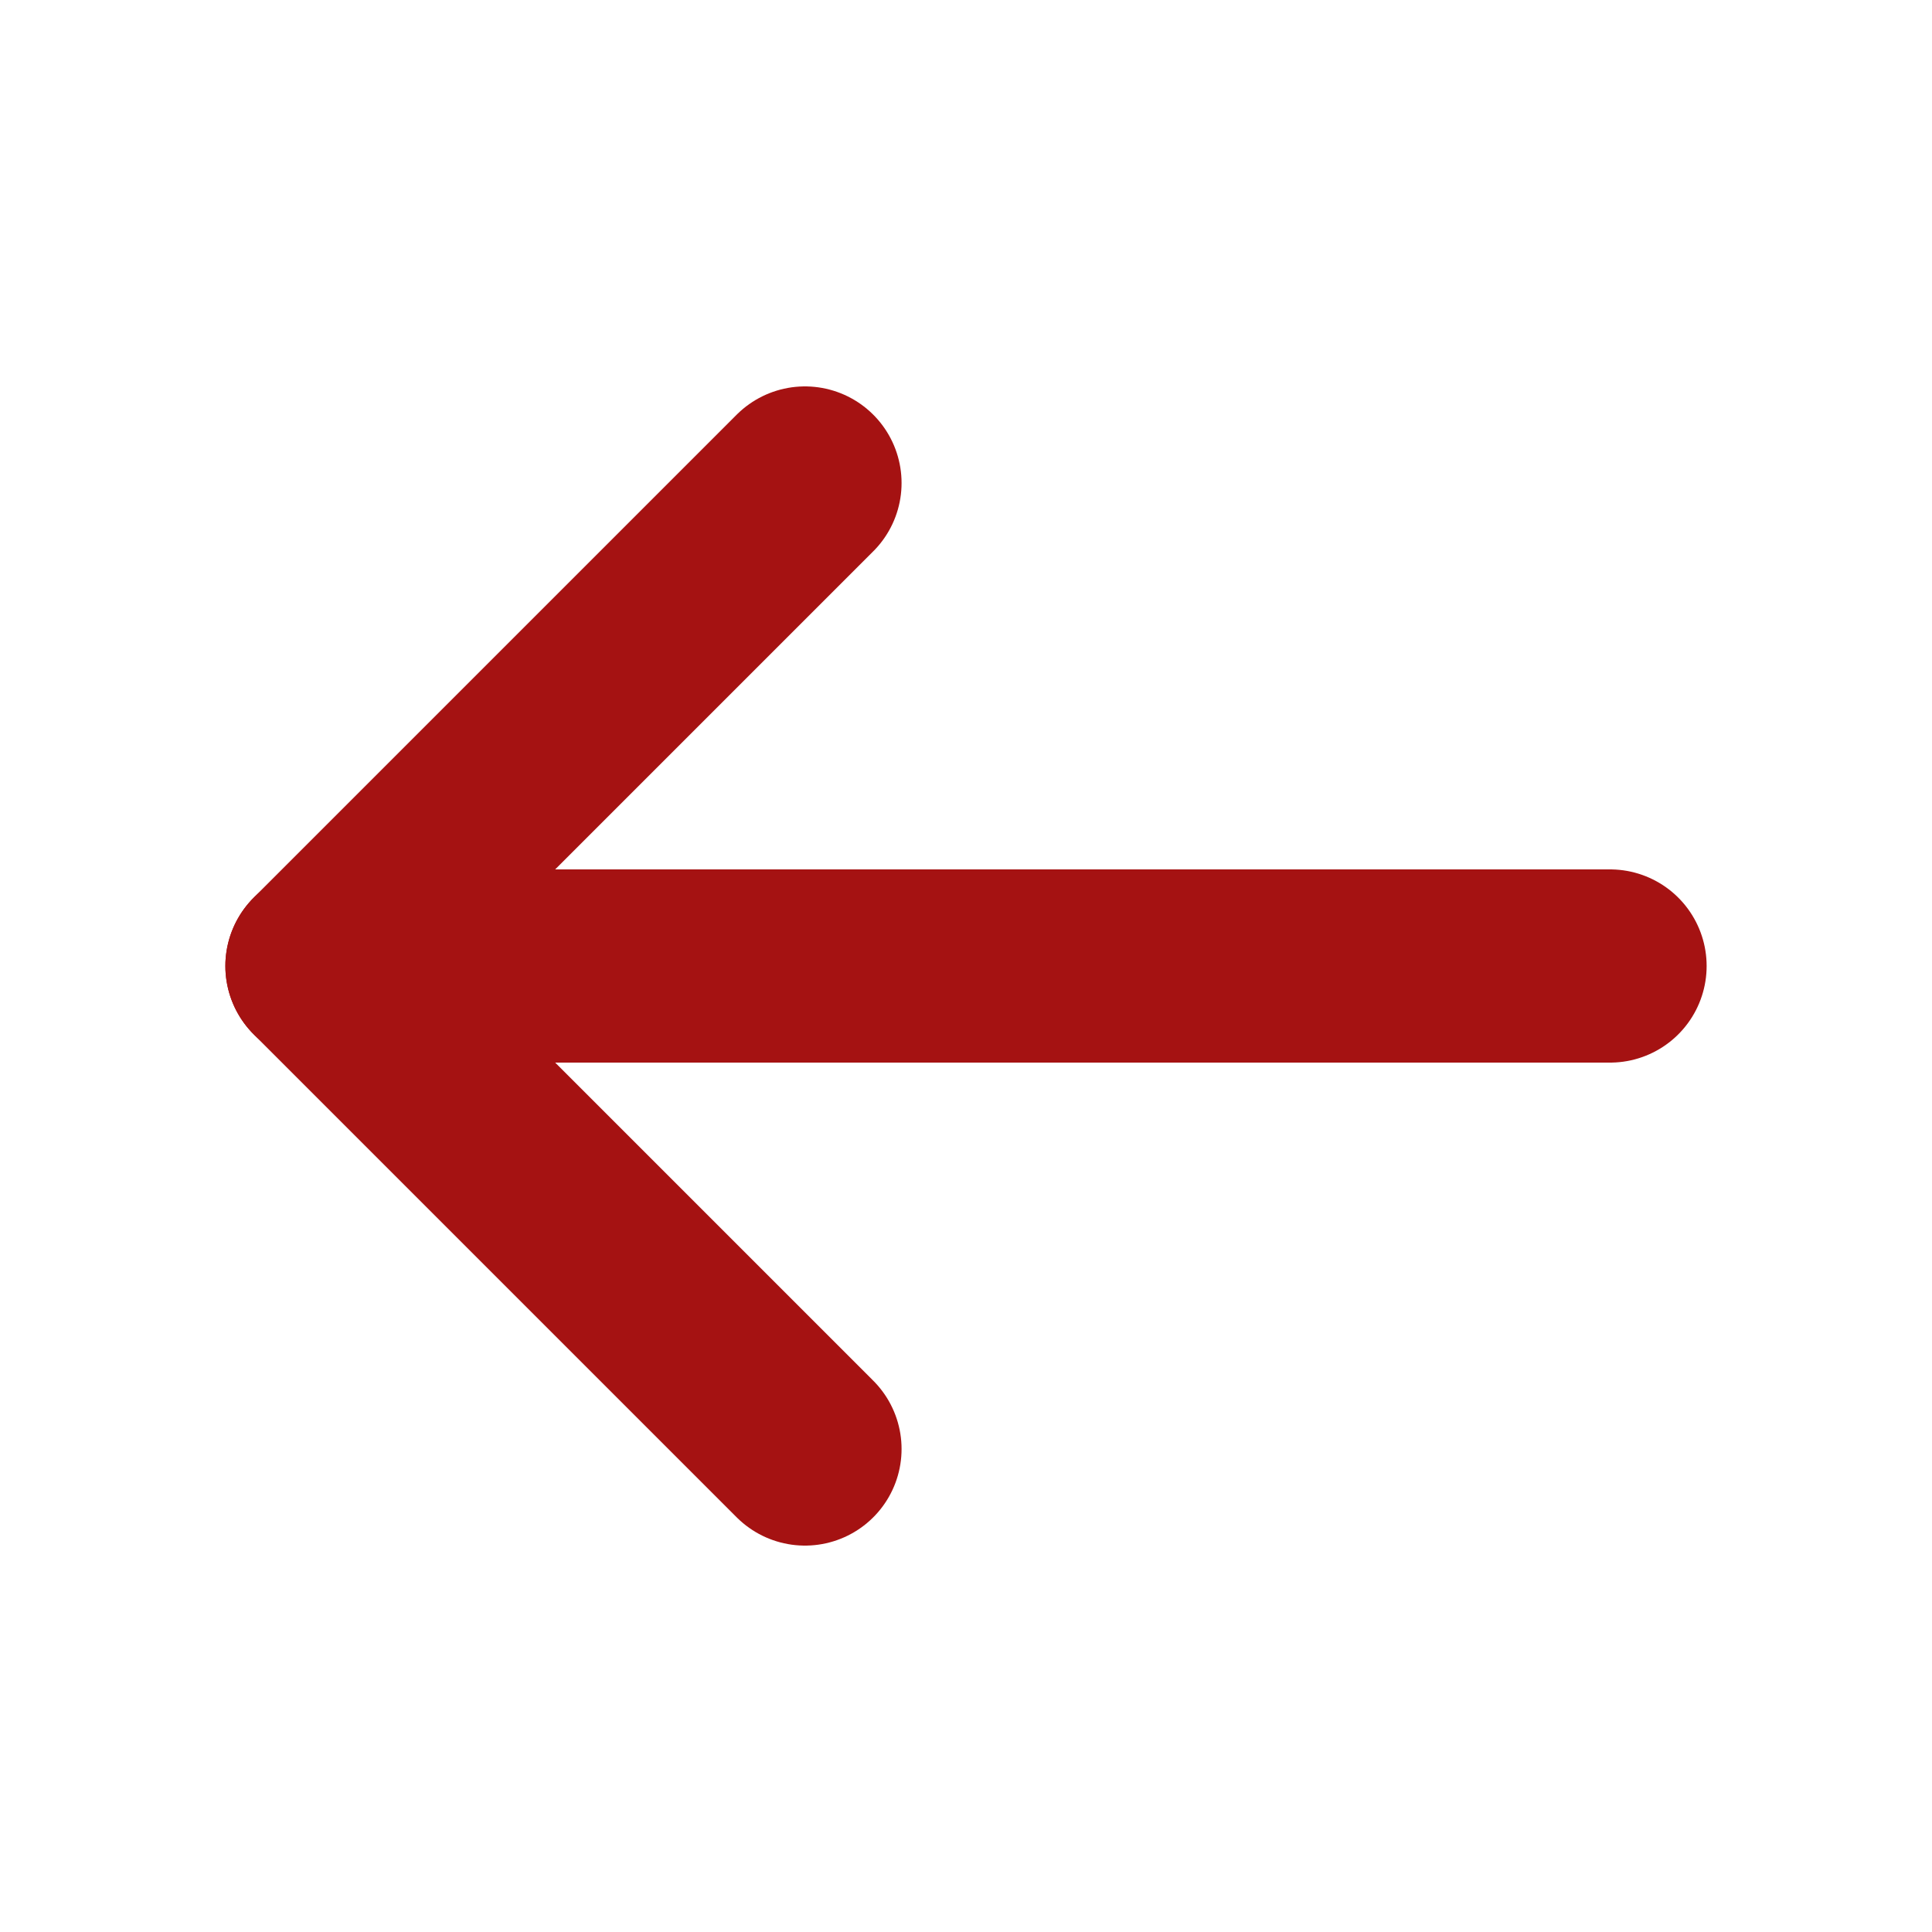 <svg width="20" height="20" viewBox="0 0 20 20" fill="none" xmlns="http://www.w3.org/2000/svg">
<path d="M16.667 10H3.333" stroke="#A51212" stroke-width="2" stroke-linecap="round" stroke-linejoin="round"/>
<path d="M8.333 15L3.333 10L8.333 5" stroke="#A51212" stroke-width="2" stroke-linecap="round" stroke-linejoin="round"/>
</svg>
